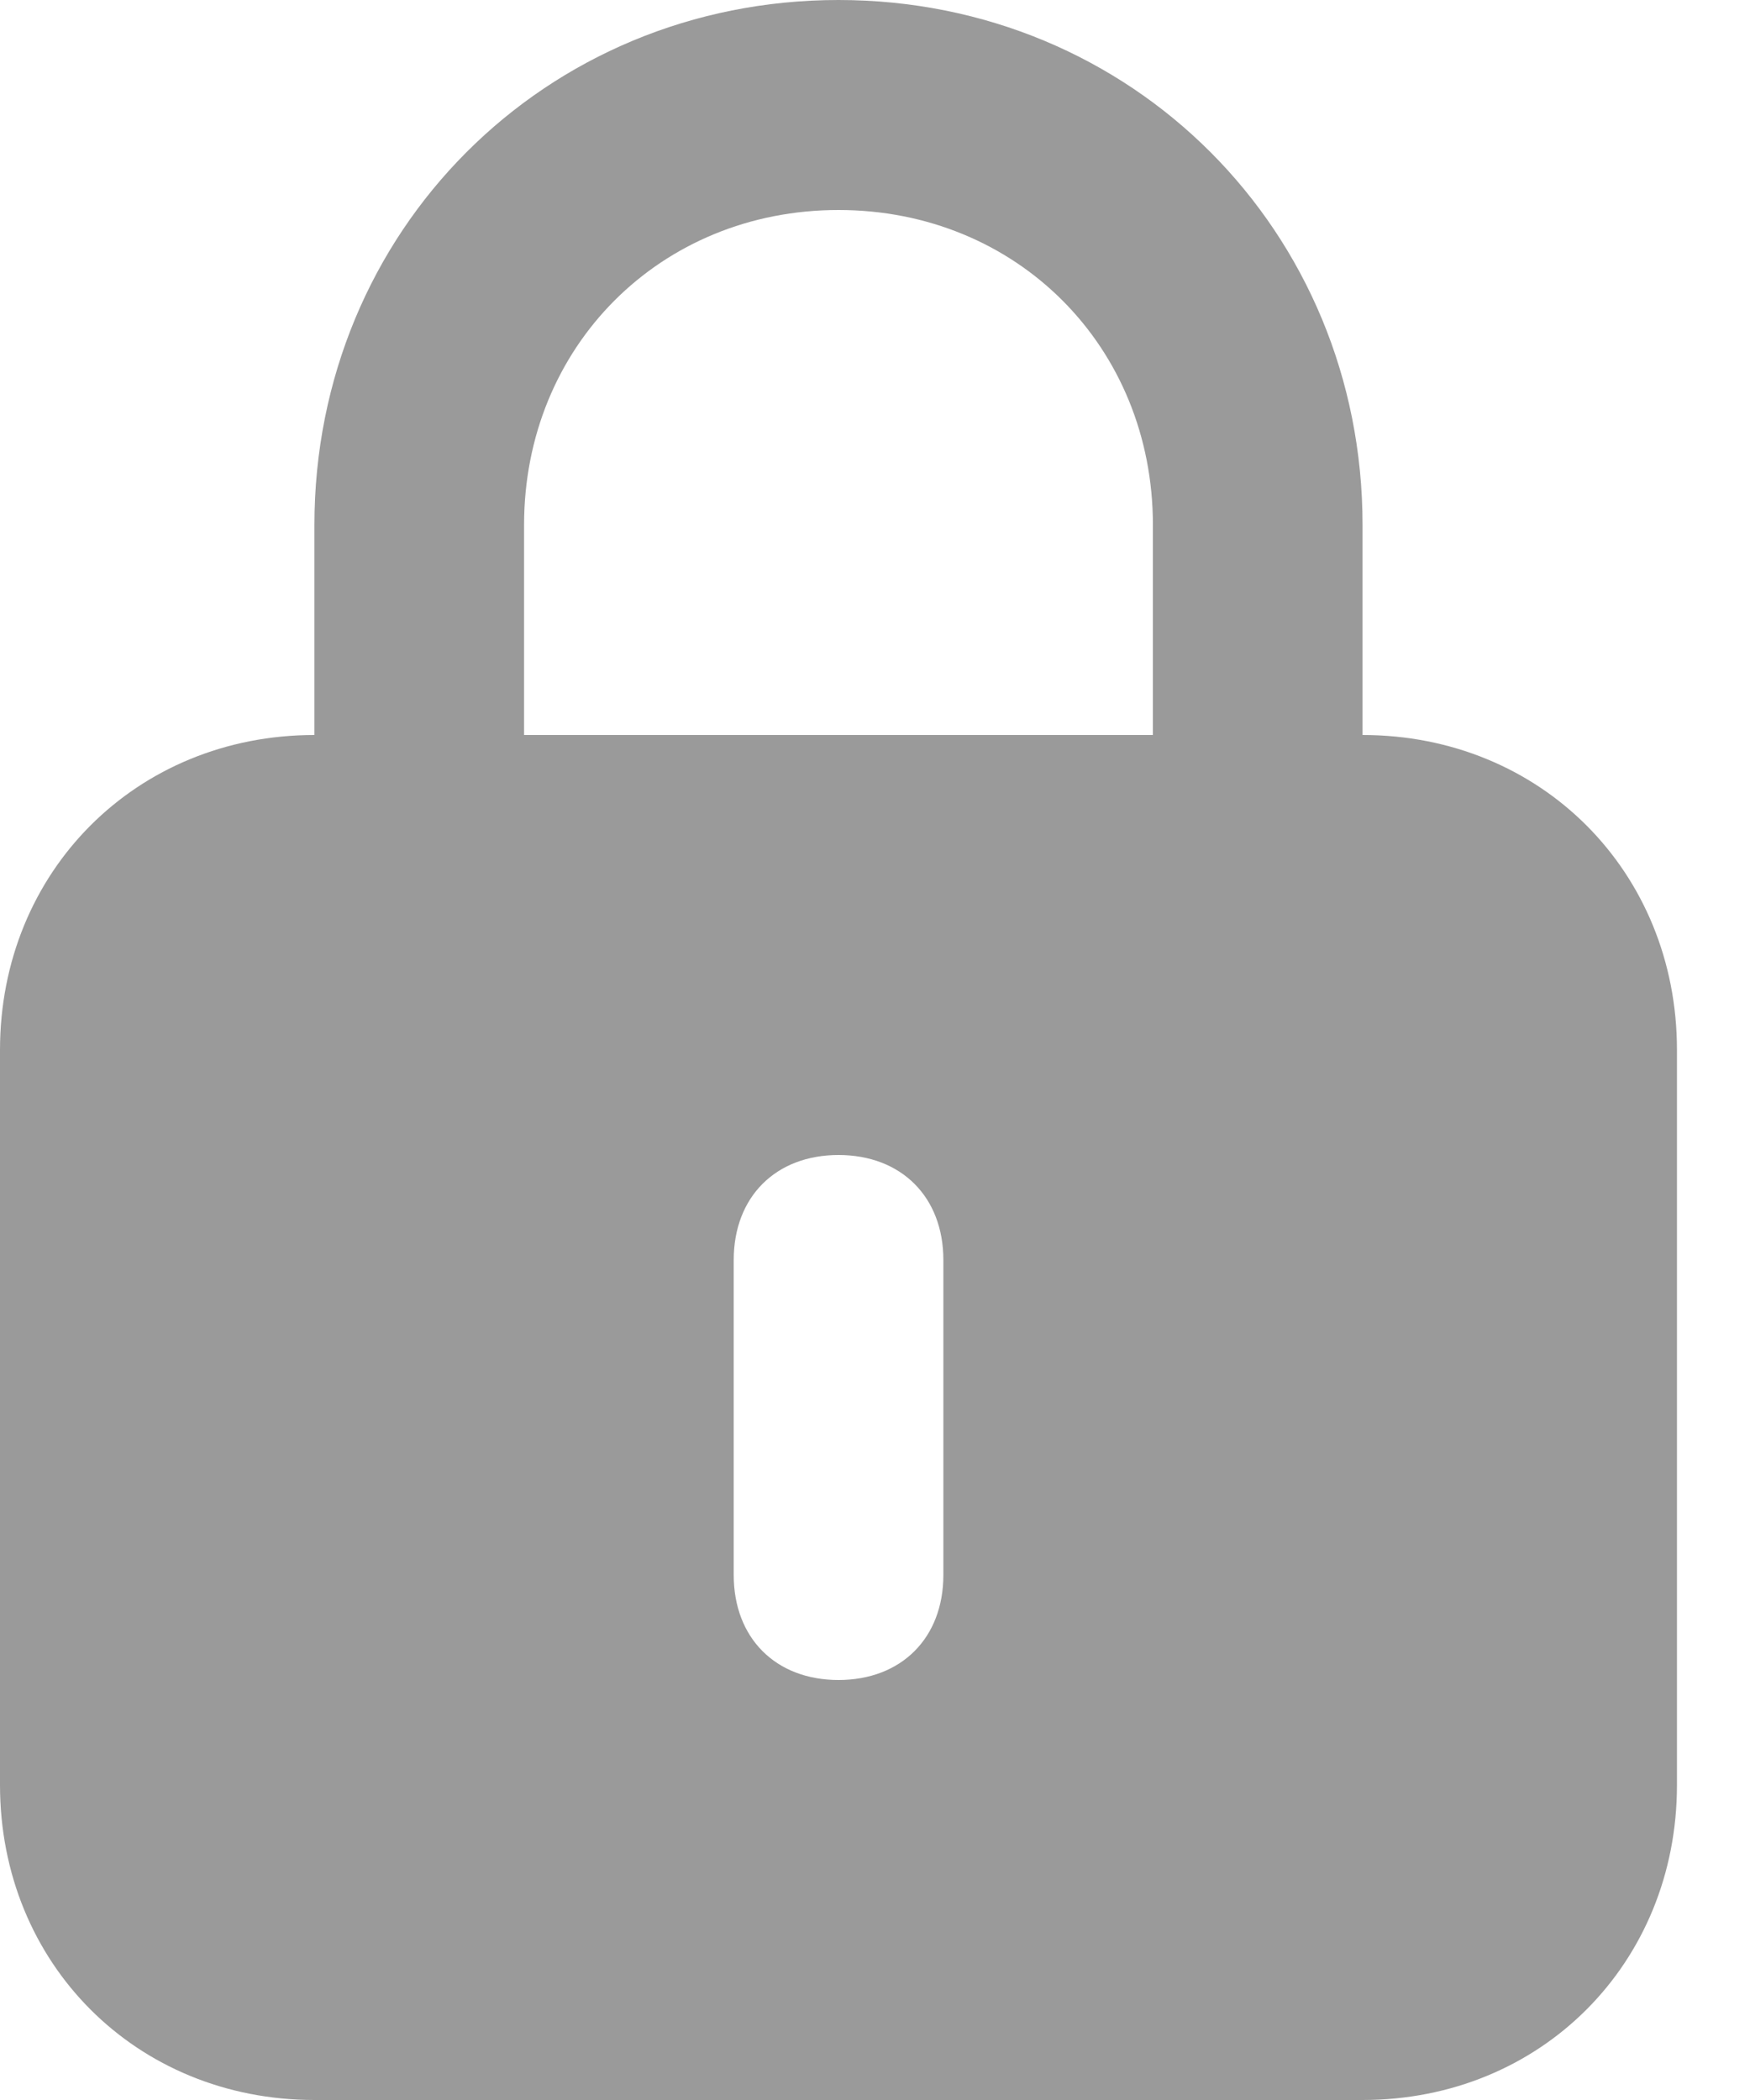 <svg width="15" height="18" viewBox="0 0 15 18" fill="none" xmlns="http://www.w3.org/2000/svg">
<path d="M11.679 6.3V4.5C11.679 1.98 9.703 0 7.187 0C4.672 0 2.695 1.98 2.695 4.5V6.3C1.168 6.3 0 7.47 0 9V15.3C0 16.83 1.168 18 2.695 18H11.679C13.207 18 14.374 16.83 14.374 15.3V9C14.374 7.47 13.207 6.3 11.679 6.3ZM4.492 4.5C4.492 2.97 5.66 1.8 7.187 1.8C8.715 1.8 9.882 2.97 9.882 4.5V6.3H4.492V4.5ZM8.086 13.5C8.086 14.04 7.726 14.4 7.187 14.4C6.648 14.4 6.289 14.04 6.289 13.5V10.8C6.289 10.26 6.648 9.9 7.187 9.9C7.726 9.9 8.086 10.26 8.086 10.8V13.5Z" fill="#9A9A9A"/>
</svg>
